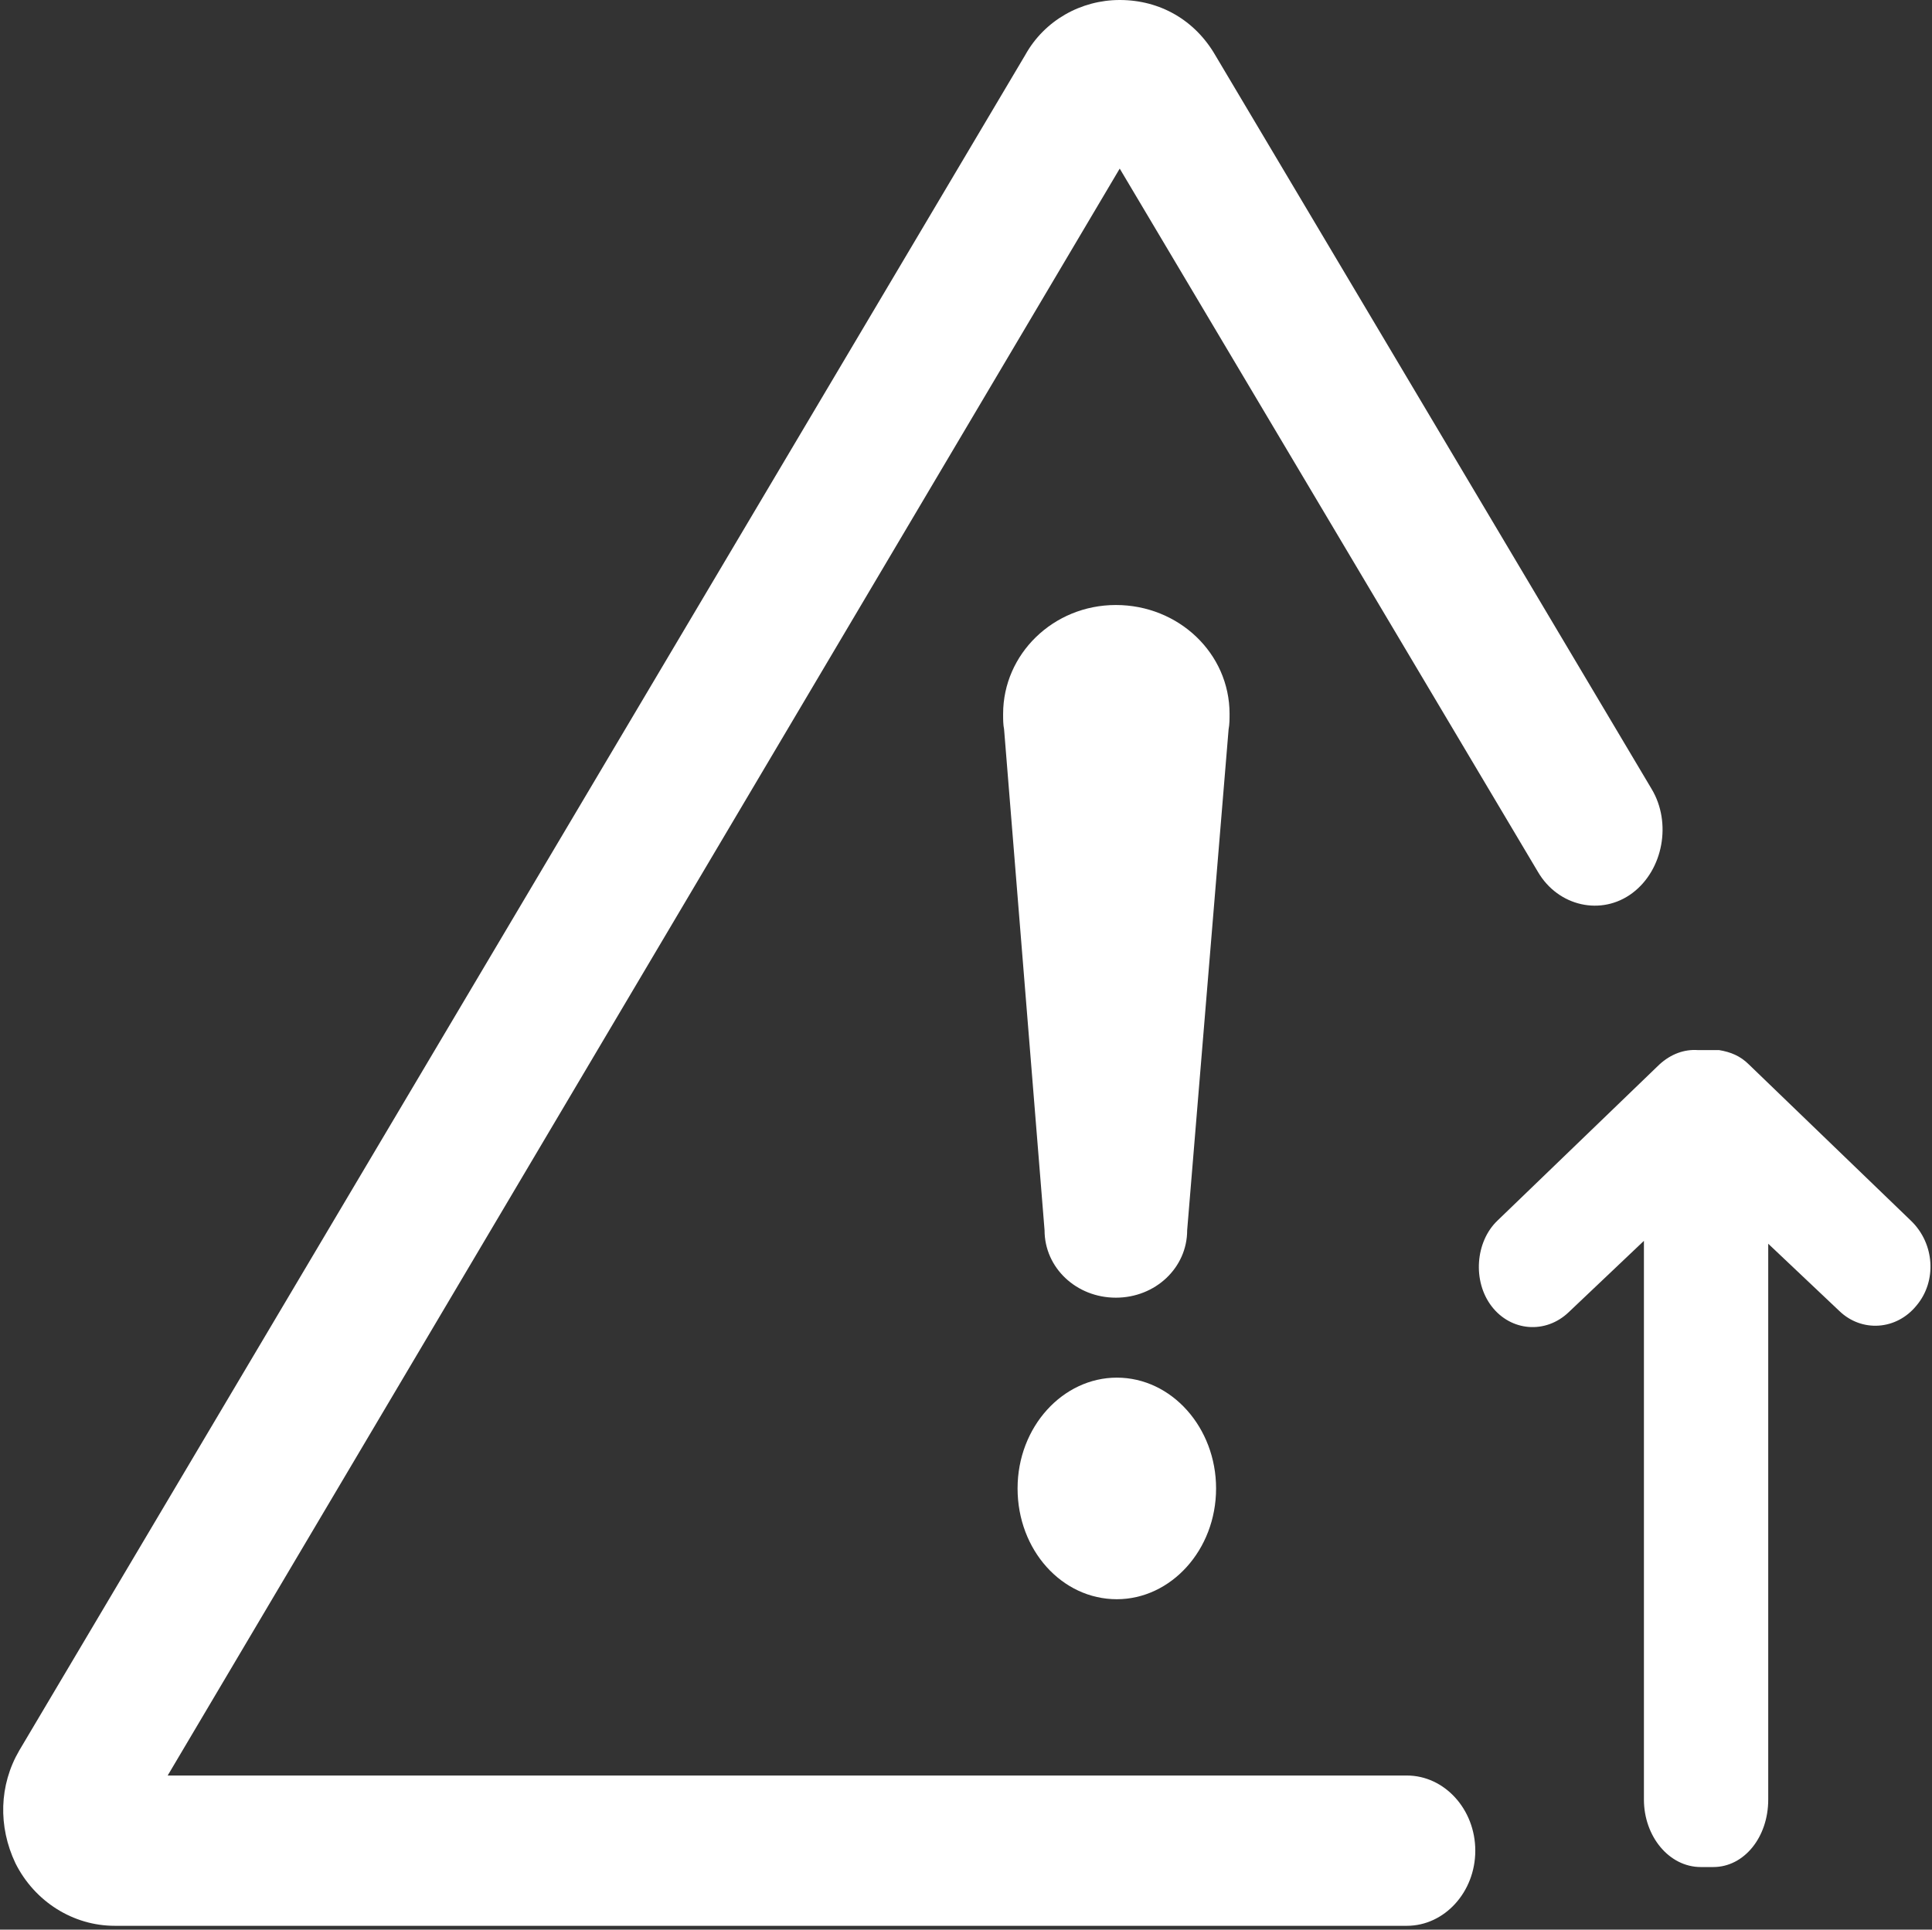<?xml version="1.0" standalone="no"?><!DOCTYPE svg PUBLIC "-//W3C//DTD SVG 1.1//EN" "http://www.w3.org/Graphics/SVG/1.1/DTD/svg11.dtd"><svg t="1546045456454" class="icon" style="" viewBox="0 0 1025 1024" version="1.1" xmlns="http://www.w3.org/2000/svg" p-id="42998" xmlns:xlink="http://www.w3.org/1999/xlink" width="200.195" height="200"><rect x="0" y="0" width="1025" height="1024" fill="#333333" stroke="none"/><defs><style type="text/css"></style></defs><path d="M592.519 731.063c-28.629 0-52.657 26.073-52.657 58.792s23.517 58.792 52.657 58.792c28.629 0 52.657-26.073 52.657-58.792 0-32.208-23.517-58.792-52.657-58.792z m59.814-352.24c0-32.208-27.095-57.769-60.326-57.769s-59.814 26.073-59.814 57.769c0 3.067 0 5.624 0.511 8.18l21.472 265.841c0 19.938 16.871 35.786 37.831 35.786s37.831-15.848 37.831-35.786l21.983-265.841c0.511-2.556 0.511-5.624 0.511-8.18z m361.442 268.909l-85.887-82.82c-4.601-4.601-9.713-6.646-15.848-7.668h-11.247c-7.157-0.511-14.315 2.045-20.449 7.668l-85.887 82.82c-11.758 11.247-13.292 32.208-3.067 45.5 10.225 13.292 28.629 14.826 40.899 3.067l39.876-37.831v296.515c0 19.427 13.292 35.786 30.163 35.786h6.646c16.359 0 29.14-15.848 29.14-35.786v-294.982l37.831 35.786c11.758 11.247 30.163 10.225 40.899-3.067 10.736-12.781 9.713-32.719-3.067-44.989zM746.4 942.203H88.955l505.098-852.737 221.875 373.2c10.736 18.404 33.741 23.517 50.101 11.247 16.359-12.27 20.961-37.32 10.225-55.213L644.665 29.14c-10.736-18.404-29.14-29.14-50.612-29.14-20.449 0-39.876 10.736-50.101 29.14L10.225 928.911c-10.736 18.404-11.247 40.387-2.045 59.814 10.225 20.449 30.674 33.23 52.657 33.23H746.4c19.938 0 36.298-17.893 36.298-39.876s-16.359-39.876-36.298-39.876z" p-id="42999" fill="#ffffff"></path></svg>